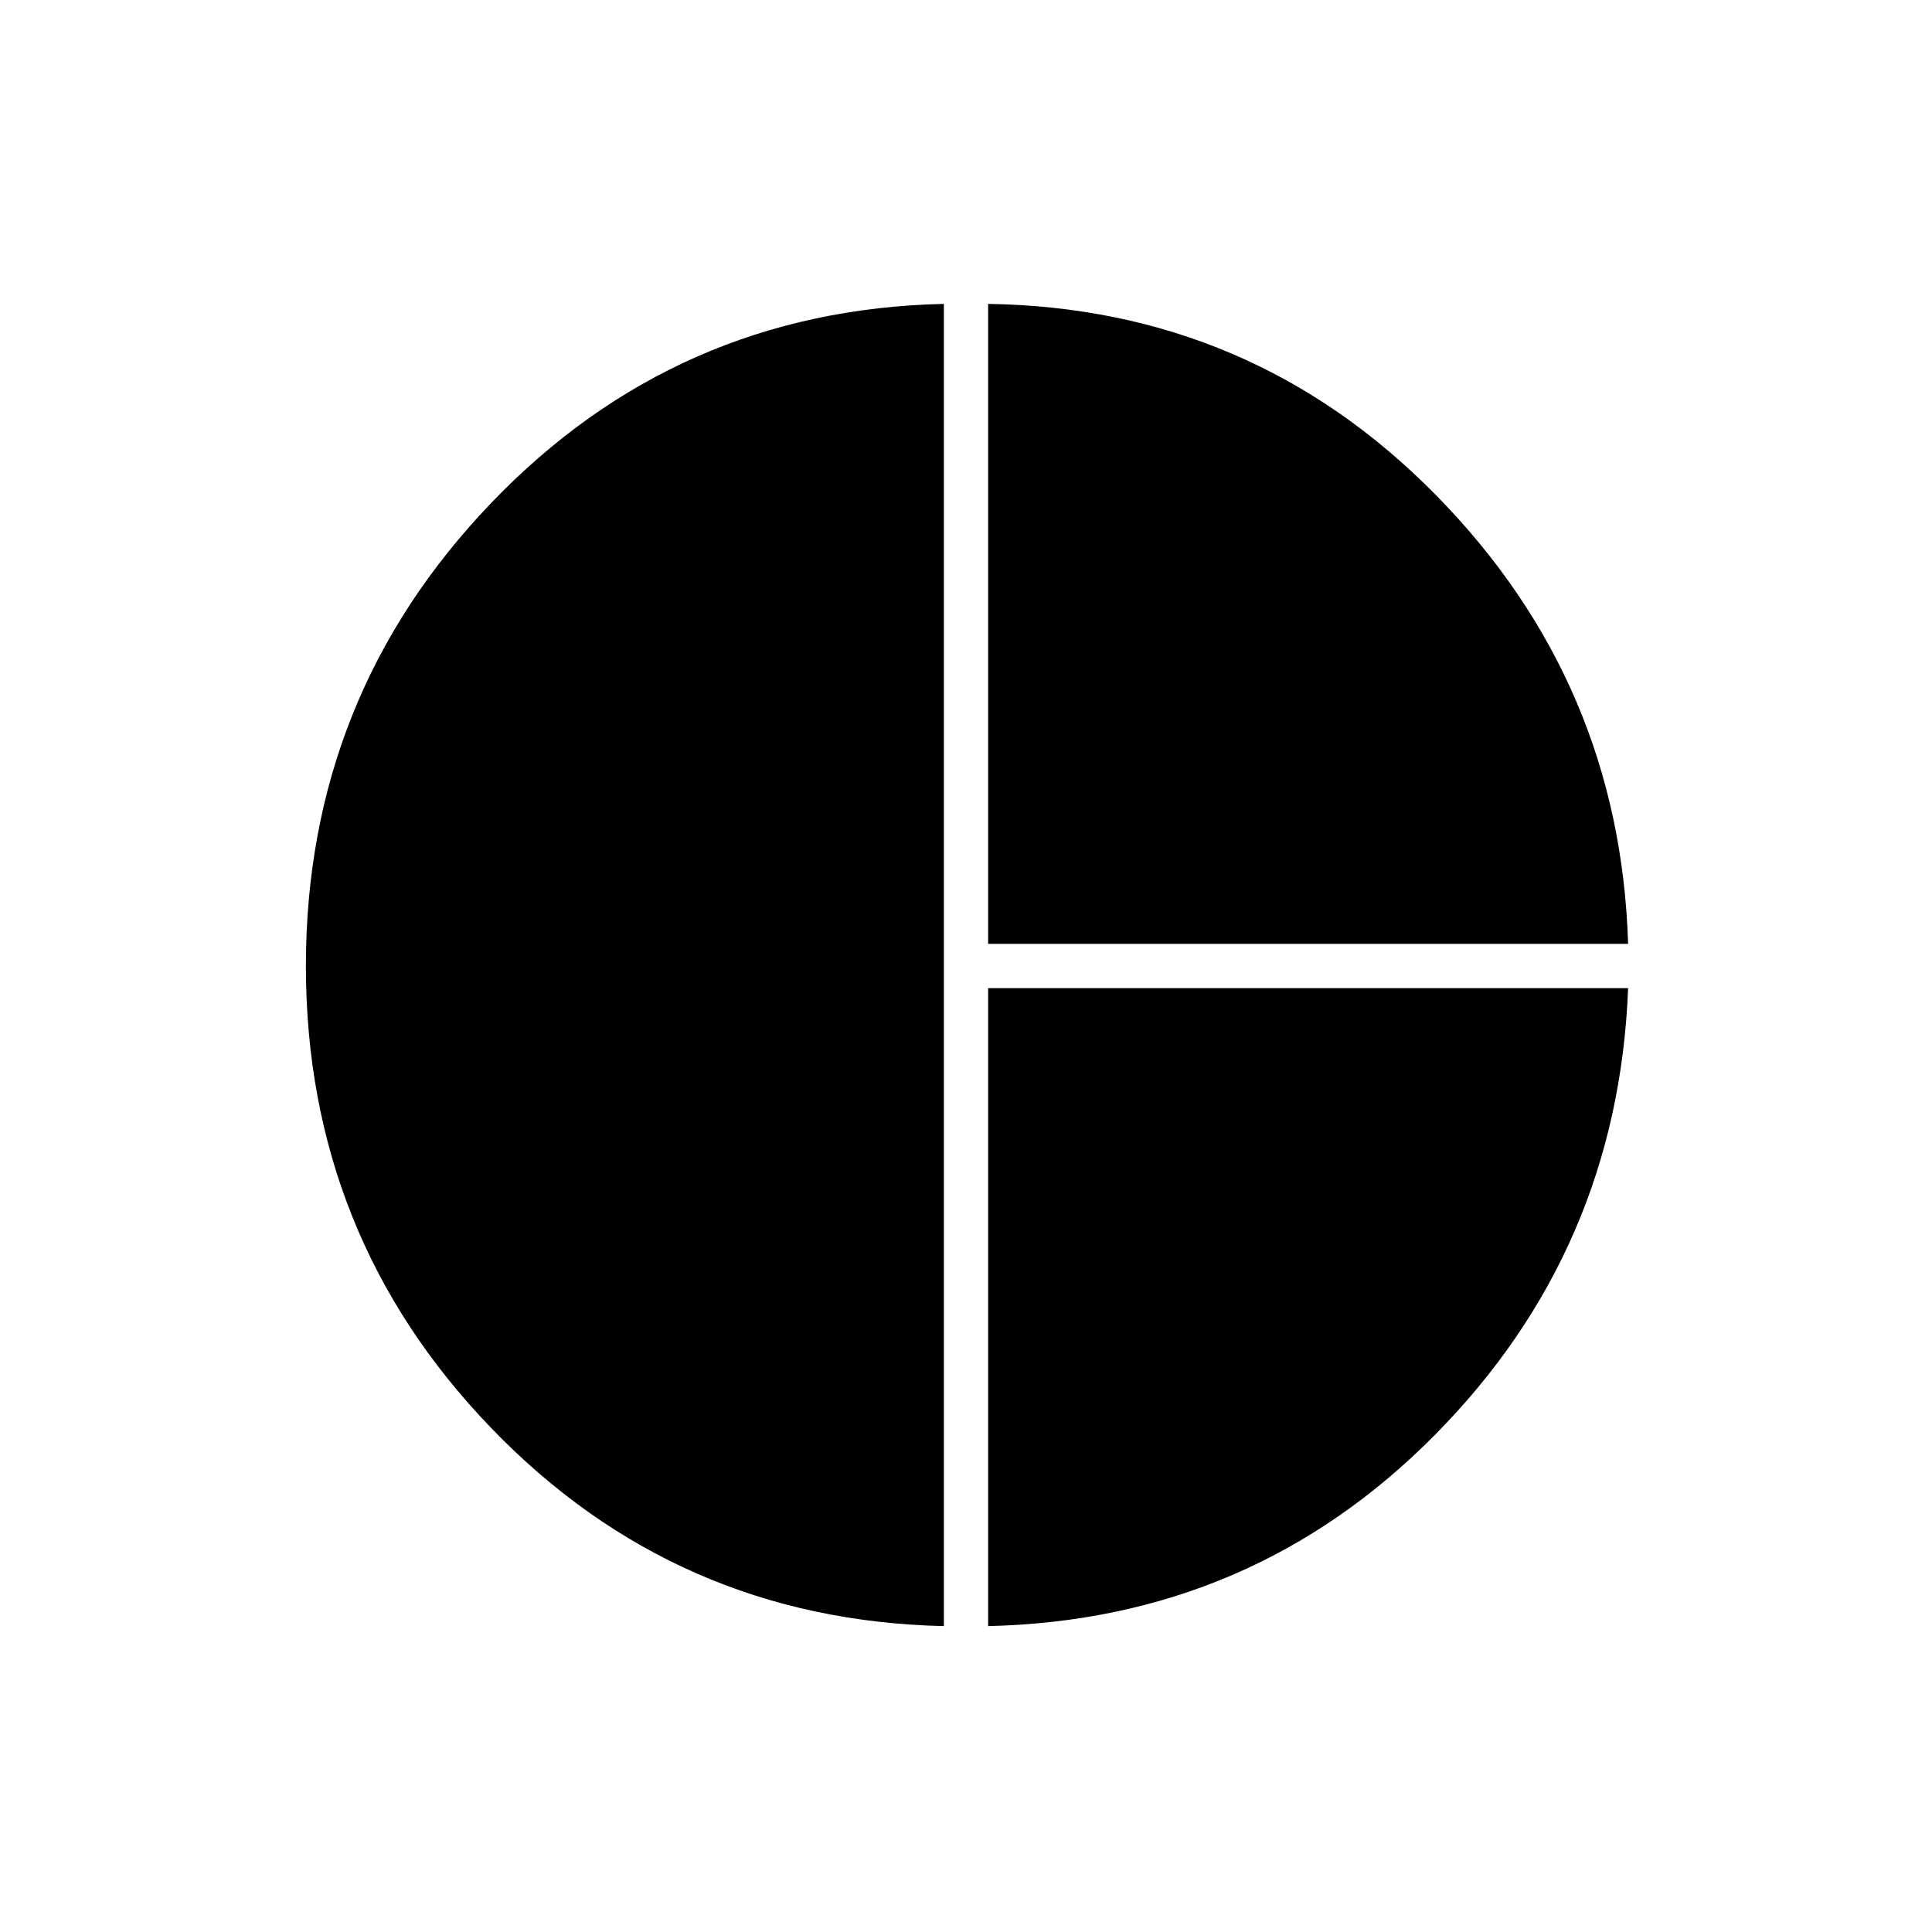 <svg xmlns="http://www.w3.org/2000/svg" height="48" width="48"><path d="M24.55 23.45V7.55Q31.1 7.65 35.675 12.3Q40.25 16.95 40.45 23.45ZM23.45 40.4Q16.8 40.25 12.2 35.475Q7.6 30.7 7.6 24Q7.6 17.3 12.2 12.5Q16.8 7.7 23.45 7.55ZM24.55 40.4V24.55H40.45Q40.2 31.05 35.65 35.65Q31.1 40.25 24.55 40.4Z"/></svg>